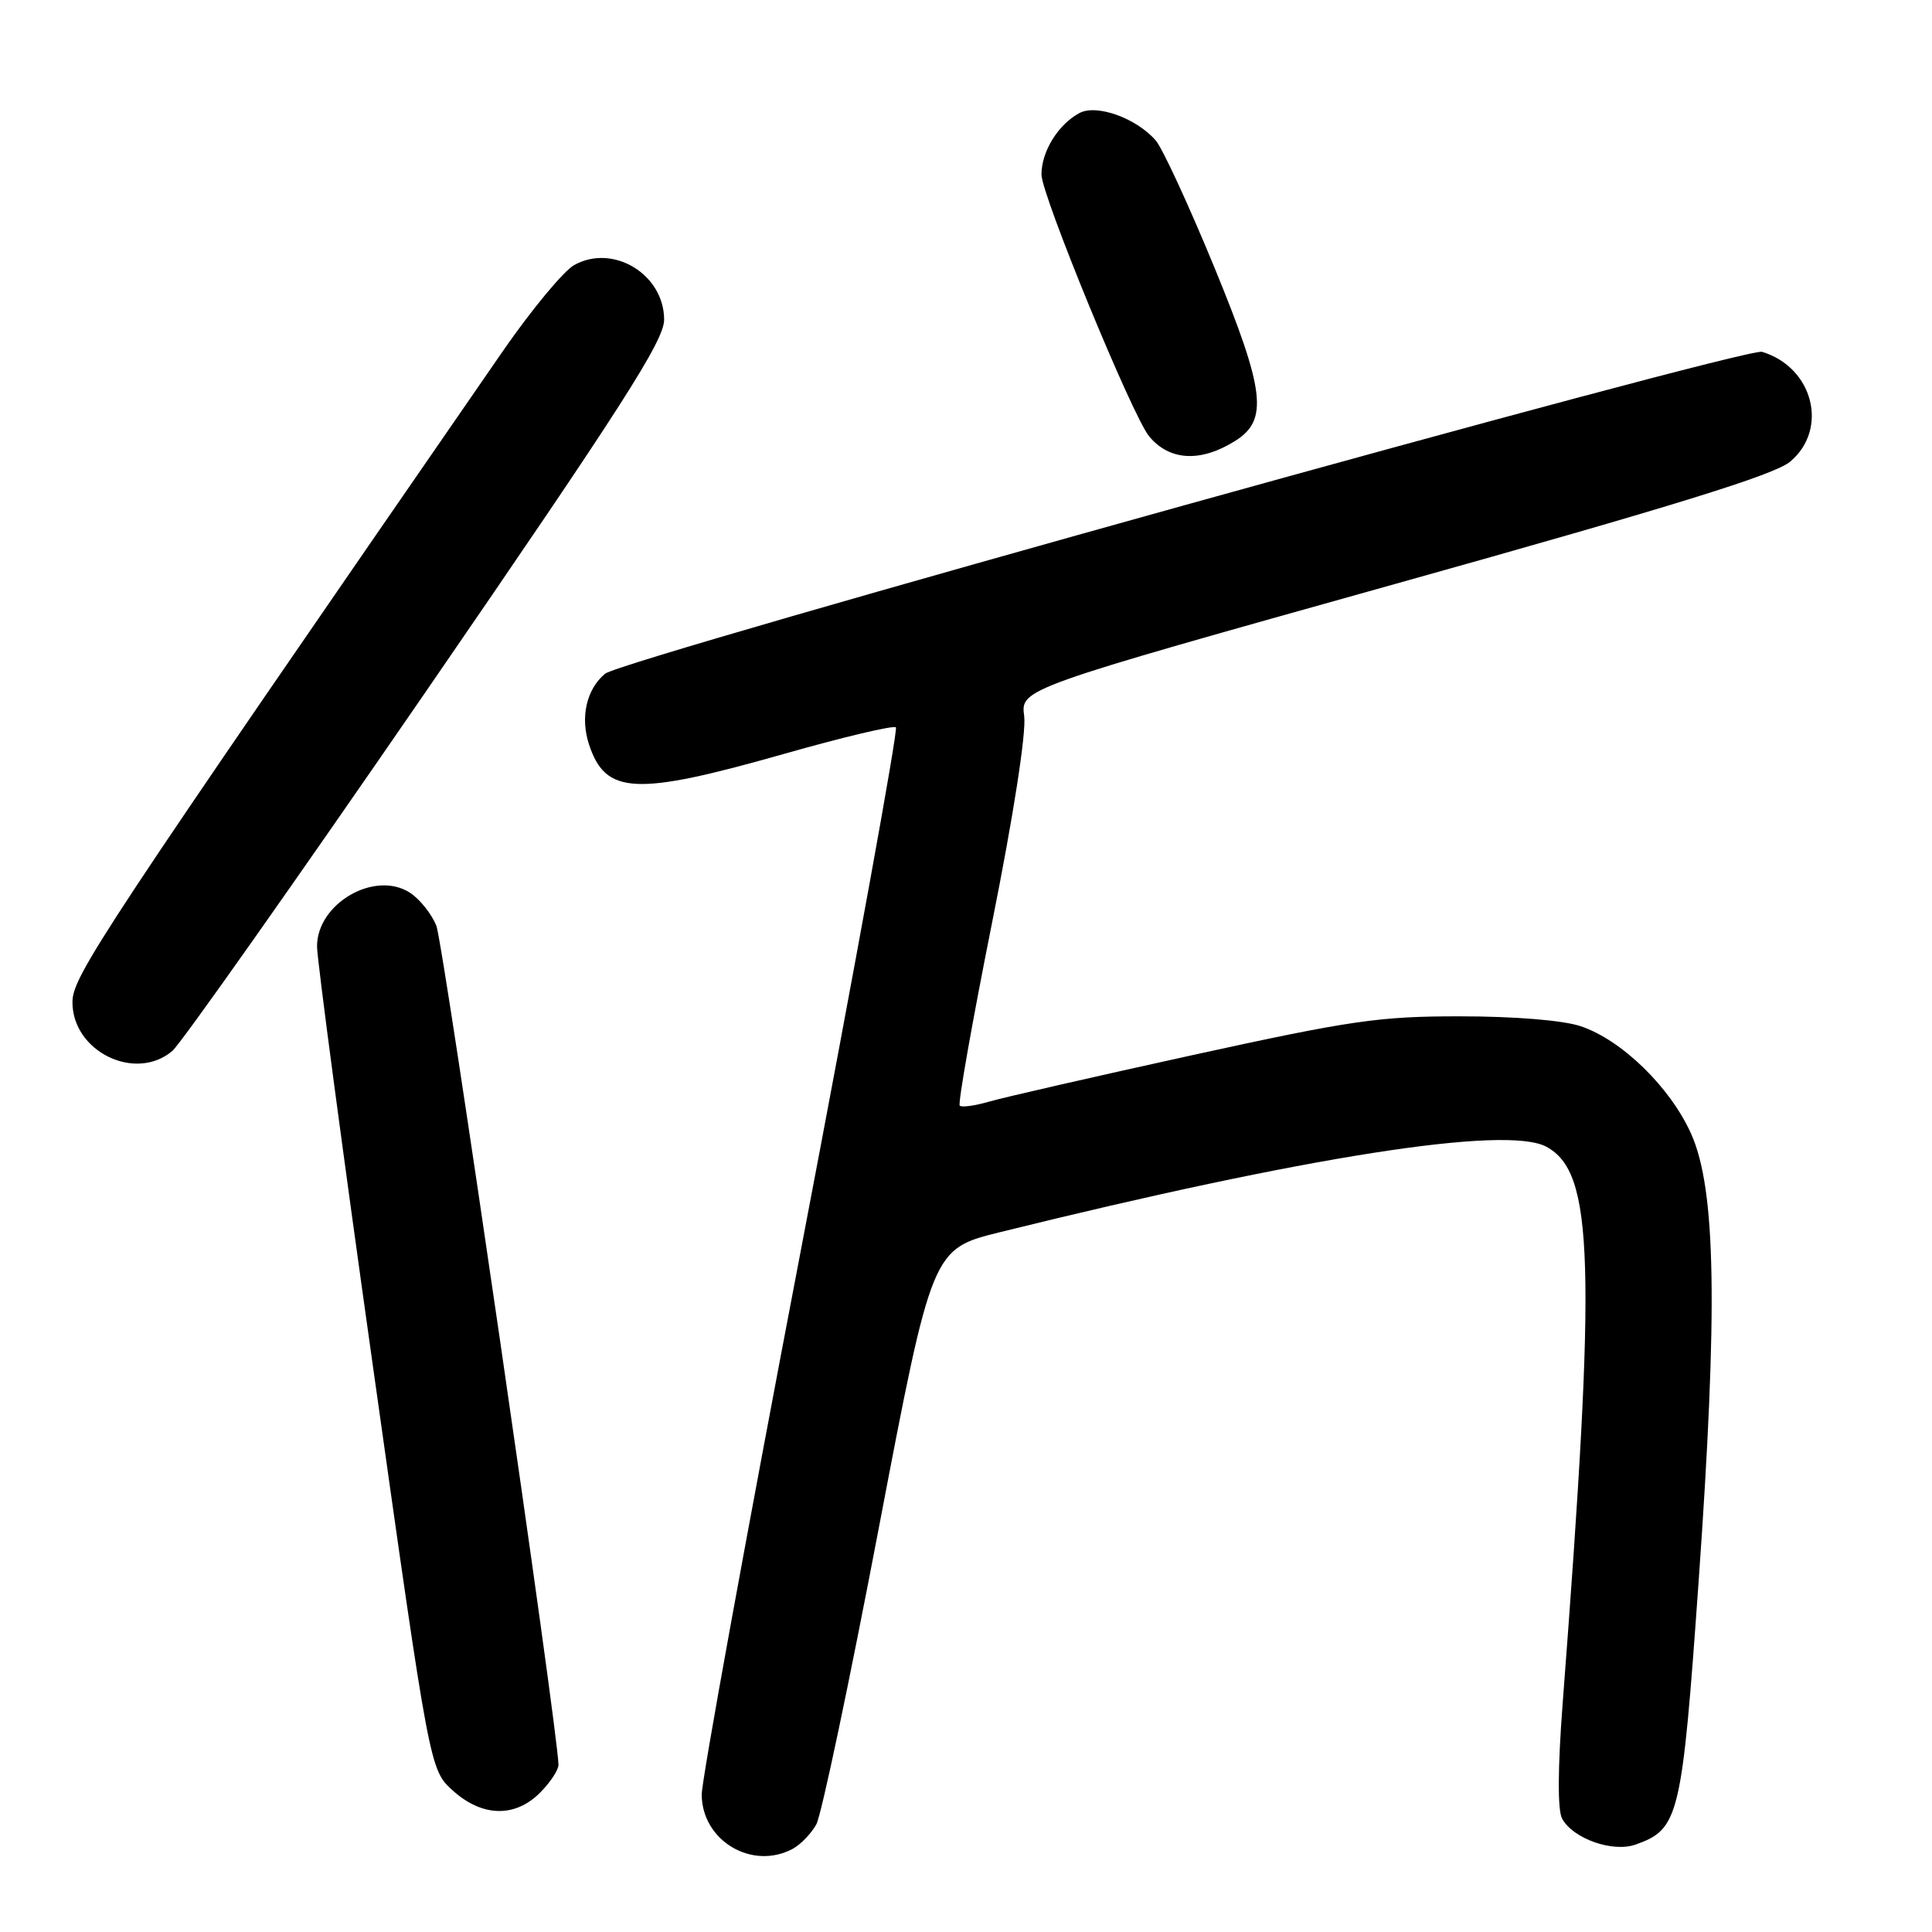 <?xml version="1.0" encoding="UTF-8" standalone="no"?>
<!DOCTYPE svg PUBLIC "-//W3C//DTD SVG 1.1//EN" "http://www.w3.org/Graphics/SVG/1.1/DTD/svg11.dtd" >
<svg xmlns="http://www.w3.org/2000/svg" xmlns:xlink="http://www.w3.org/1999/xlink" version="1.1" viewBox="0 0 256 256">
 <g >
 <path fill="currentColor"
d=" M 105.04 244.98 C 106.09 244.41 107.50 242.95 108.17 241.73 C 108.84 240.50 112.56 222.85 116.44 202.50 C 123.50 165.50 123.50 165.50 132.50 163.27 C 173.04 153.24 199.56 149.09 204.88 151.94 C 211.21 155.32 211.56 167.00 207.05 225.85 C 206.41 234.27 206.38 239.84 206.98 240.96 C 208.41 243.63 213.69 245.50 216.74 244.41 C 222.49 242.36 222.86 240.84 225.08 209.50 C 227.64 173.38 227.38 157.66 224.10 150.27 C 221.34 144.08 214.88 137.78 209.42 135.97 C 207.08 135.19 200.65 134.67 193.50 134.67 C 182.75 134.66 179.05 135.20 158.00 139.81 C 145.07 142.65 132.95 145.42 131.07 145.97 C 129.18 146.52 127.42 146.76 127.17 146.50 C 126.91 146.24 128.84 135.34 131.45 122.28 C 134.30 108.03 136.00 97.07 135.71 94.89 C 135.23 91.27 135.23 91.27 184.82 77.39 C 221.75 67.06 235.13 62.92 237.21 61.17 C 242.35 56.84 240.25 48.66 233.48 46.62 C 231.26 45.95 82.51 87.33 80.18 89.27 C 77.71 91.32 76.86 95.05 78.05 98.65 C 80.24 105.30 84.17 105.49 103.80 99.92 C 111.70 97.67 118.41 96.08 118.71 96.38 C 119.02 96.68 113.34 127.88 106.11 165.71 C 98.87 203.55 92.96 235.98 92.98 237.80 C 93.02 243.91 99.65 247.86 105.04 244.98 Z  M 71.55 237.55 C 72.90 236.20 74.00 234.54 74.00 233.86 C 74.00 229.80 58.75 124.99 57.82 122.67 C 57.20 121.12 55.64 119.16 54.35 118.31 C 49.70 115.26 41.99 119.70 42.01 125.42 C 42.01 127.12 45.37 152.35 49.48 181.50 C 56.95 234.50 56.95 234.50 59.99 237.25 C 63.88 240.76 68.22 240.88 71.55 237.55 Z  M 22.84 139.25 C 23.97 138.29 39.09 116.85 56.45 91.61 C 82.48 53.75 88.00 45.13 88.00 42.36 C 88.00 36.34 81.22 32.24 76.07 35.13 C 74.66 35.93 70.41 41.06 66.62 46.54 C 13.15 123.98 9.60 129.35 9.60 132.80 C 9.60 139.34 17.95 143.41 22.84 139.25 Z  M 163.70 58.40 C 168.08 55.65 167.61 51.74 160.94 35.50 C 157.55 27.25 154.04 19.65 153.14 18.61 C 150.57 15.65 145.31 13.76 143.03 14.98 C 140.20 16.50 138.00 20.07 138.00 23.13 C 138.00 25.82 150.07 55.18 152.27 57.82 C 154.97 61.08 159.13 61.29 163.70 58.40 Z "/>
</g>
</svg>